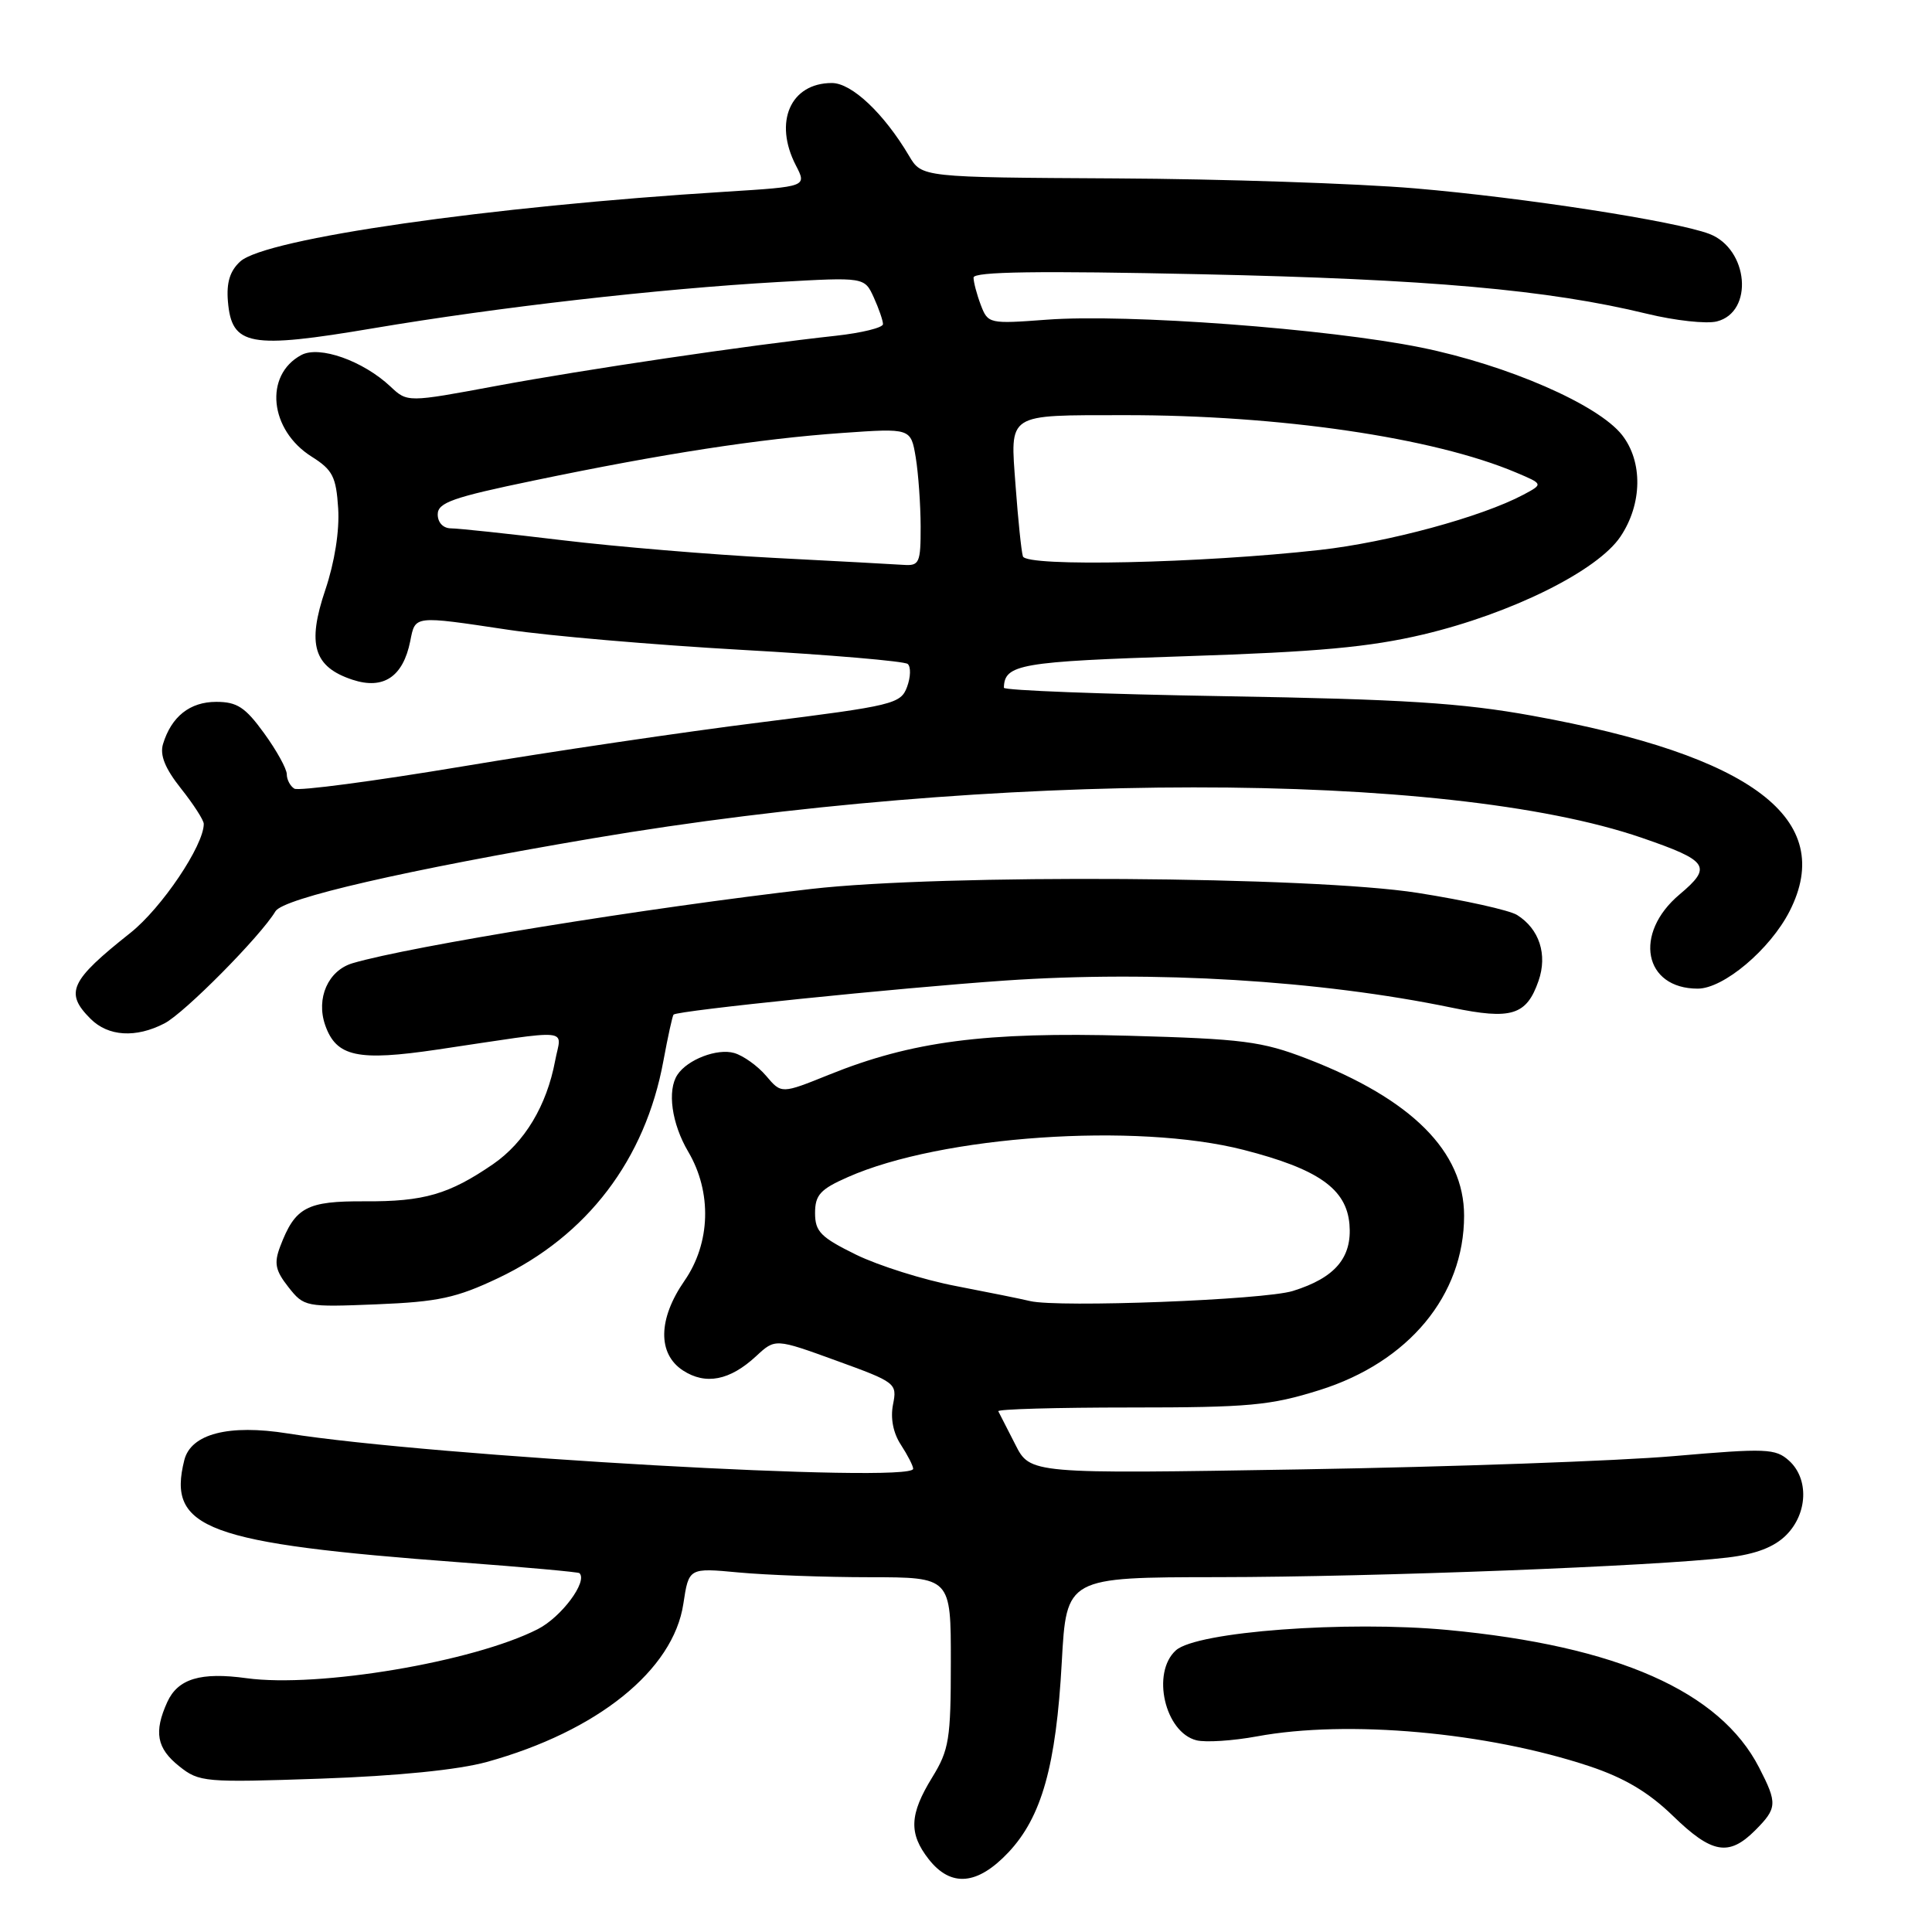 <?xml version="1.0" encoding="UTF-8" standalone="no"?>
<!DOCTYPE svg PUBLIC "-//W3C//DTD SVG 1.1//EN" "http://www.w3.org/Graphics/SVG/1.1/DTD/svg11.dtd" >
<svg xmlns="http://www.w3.org/2000/svg" xmlns:xlink="http://www.w3.org/1999/xlink" version="1.1" viewBox="0 0 256 256">
 <g >
 <path fill="currentColor"
d=" M 133.61 245.46 C 138.03 240.77 139.94 233.97 140.69 220.25 C 141.31 209.00 141.31 209.00 161.40 208.98 C 182.26 208.96 219.47 207.52 228.93 206.38 C 232.67 205.93 235.09 205.00 236.68 203.41 C 239.53 200.56 239.71 195.95 237.06 193.55 C 235.26 191.93 234.06 191.88 221.81 192.94 C 214.49 193.58 192.30 194.37 172.50 194.70 C 136.50 195.30 136.50 195.30 134.53 191.40 C 133.44 189.25 132.43 187.28 132.28 187.00 C 132.12 186.72 139.99 186.50 149.75 186.50 C 165.51 186.50 168.33 186.24 174.86 184.19 C 186.67 180.48 194.00 171.63 194.00 161.09 C 194.00 152.57 187.05 145.63 173.17 140.28 C 167.20 137.98 164.71 137.66 149.50 137.24 C 130.50 136.71 120.81 137.98 109.84 142.41 C 103.54 144.95 103.54 144.95 101.52 142.56 C 100.41 141.25 98.50 139.88 97.29 139.53 C 95.05 138.88 91.11 140.38 89.77 142.40 C 88.38 144.47 89.00 148.89 91.19 152.60 C 94.36 157.97 94.16 164.72 90.69 169.72 C 87.19 174.77 87.12 179.38 90.49 181.59 C 93.50 183.55 96.70 182.93 100.19 179.70 C 102.72 177.35 102.72 177.35 110.81 180.29 C 118.72 183.16 118.89 183.29 118.33 186.10 C 117.97 187.92 118.35 189.89 119.38 191.45 C 120.27 192.82 121.00 194.24 121.00 194.62 C 121.00 196.59 57.22 192.98 38.13 189.94 C 30.31 188.69 25.29 189.99 24.42 193.48 C 22.13 202.58 27.32 204.51 61.00 207.02 C 69.53 207.66 76.63 208.30 76.78 208.45 C 77.91 209.55 74.39 214.27 71.26 215.87 C 62.75 220.21 42.19 223.67 32.67 222.37 C 26.59 221.53 23.58 222.44 22.17 225.52 C 20.36 229.50 20.76 231.66 23.75 234.04 C 26.39 236.15 27.12 236.21 42.50 235.68 C 52.68 235.32 60.68 234.52 64.50 233.47 C 79.15 229.42 89.23 221.31 90.55 212.50 C 91.27 207.74 91.27 207.74 97.88 208.36 C 101.52 208.70 109.34 208.99 115.25 208.99 C 126.00 209.00 126.00 209.00 125.99 220.25 C 125.99 230.45 125.76 231.87 123.53 235.50 C 120.50 240.42 120.39 242.95 123.07 246.37 C 126.01 250.10 129.51 249.80 133.61 245.46 Z  M 232.55 242.55 C 235.50 239.59 235.54 238.97 233.09 234.21 C 227.89 224.10 214.32 218.10 191.83 215.98 C 178.40 214.72 158.54 216.20 155.81 218.68 C 152.53 221.64 154.35 229.55 158.54 230.60 C 159.75 230.90 163.35 230.67 166.55 230.08 C 178.55 227.86 197.03 229.52 210.60 234.03 C 215.25 235.58 218.44 237.48 221.66 240.60 C 226.82 245.62 229.07 246.02 232.55 242.55 Z  M 66.00 169.36 C 77.80 163.76 85.50 153.65 87.90 140.59 C 88.50 137.34 89.11 134.57 89.25 134.44 C 89.84 133.90 118.99 130.91 133.15 129.93 C 152.91 128.57 174.89 129.90 192.37 133.52 C 200.27 135.16 202.27 134.54 203.86 129.98 C 205.08 126.48 203.97 123.09 201.02 121.24 C 200.01 120.61 194.08 119.29 187.84 118.31 C 173.87 116.11 124.91 115.79 107.50 117.79 C 85.97 120.25 54.32 125.38 46.72 127.63 C 43.48 128.59 41.85 132.27 43.09 135.84 C 44.56 140.03 47.38 140.64 57.98 139.07 C 76.29 136.35 74.38 136.17 73.56 140.55 C 72.44 146.51 69.52 151.37 65.33 154.26 C 59.51 158.25 56.17 159.23 48.34 159.18 C 40.62 159.14 39.11 159.95 37.12 165.18 C 36.29 167.38 36.48 168.34 38.21 170.54 C 40.28 173.17 40.49 173.21 49.91 172.83 C 58.07 172.50 60.47 171.98 66.00 169.36 Z  M 21.80 135.60 C 24.45 134.23 34.53 124.05 36.50 120.75 C 37.54 119.02 53.77 115.29 78.50 111.09 C 131.49 102.11 191.56 102.08 217.54 111.01 C 226.41 114.06 226.93 114.84 222.55 118.52 C 216.40 123.69 217.81 131.00 224.96 131.00 C 228.39 131.00 234.55 125.80 237.13 120.74 C 243.35 108.55 232.24 100.12 203.00 94.83 C 193.68 93.14 185.95 92.65 162.25 92.25 C 146.16 91.98 133.01 91.48 133.02 91.13 C 133.09 88.01 135.12 87.66 157.16 86.95 C 174.66 86.38 181.47 85.75 188.59 84.07 C 200.29 81.29 211.69 75.63 214.72 71.10 C 217.62 66.78 217.70 61.17 214.93 57.64 C 211.75 53.60 199.76 48.38 188.31 46.05 C 175.91 43.54 149.33 41.56 138.71 42.36 C 131.07 42.93 130.91 42.90 129.96 40.41 C 129.43 39.01 129.00 37.38 129.00 36.78 C 129.00 35.99 137.61 35.87 159.25 36.34 C 189.30 36.99 205.14 38.39 218.25 41.58 C 221.96 42.48 226.12 42.94 227.49 42.59 C 232.42 41.35 231.70 32.98 226.49 30.99 C 222.02 29.30 201.94 26.19 187.50 24.96 C 179.80 24.31 161.94 23.71 147.82 23.64 C 122.14 23.50 122.14 23.50 120.46 20.66 C 117.13 15.03 112.86 11.00 110.23 11.00 C 104.74 11.00 102.48 16.16 105.46 21.92 C 106.91 24.73 106.91 24.73 96.21 25.40 C 64.75 27.35 35.21 31.60 31.84 34.64 C 30.47 35.89 29.99 37.43 30.20 39.94 C 30.70 45.84 33.04 46.27 49.50 43.49 C 66.03 40.70 87.17 38.28 103.10 37.37 C 114.55 36.72 114.55 36.72 115.78 39.41 C 116.45 40.89 117.00 42.48 117.00 42.95 C 117.00 43.42 114.19 44.11 110.75 44.49 C 99.01 45.77 77.52 48.95 65.74 51.14 C 53.98 53.33 53.98 53.33 51.73 51.21 C 48.09 47.80 42.32 45.76 39.93 47.04 C 34.96 49.70 35.70 56.99 41.30 60.51 C 44.08 62.26 44.54 63.17 44.81 67.36 C 45.00 70.33 44.34 74.50 43.11 78.15 C 40.66 85.39 41.56 88.37 46.71 90.07 C 50.81 91.42 53.41 89.68 54.36 84.95 C 55.04 81.53 54.74 81.56 67.36 83.45 C 72.69 84.25 86.60 85.45 98.28 86.11 C 109.95 86.76 119.85 87.61 120.28 87.98 C 120.71 88.36 120.67 89.72 120.19 91.02 C 119.36 93.27 118.36 93.51 100.91 95.70 C 90.78 96.96 72.94 99.60 61.25 101.56 C 49.56 103.51 39.54 104.84 39.00 104.50 C 38.45 104.16 38.00 103.30 38.00 102.59 C 38.00 101.88 36.65 99.43 34.99 97.15 C 32.50 93.71 31.41 93.00 28.65 93.00 C 25.16 93.00 22.71 94.95 21.60 98.59 C 21.16 100.06 21.87 101.82 23.98 104.48 C 25.64 106.57 27.00 108.68 27.00 109.17 C 27.00 112.04 21.42 120.32 17.28 123.61 C 9.27 129.96 8.54 131.54 12.00 135.00 C 14.34 137.34 18.01 137.57 21.80 135.60 Z  M 136.50 172.40 C 135.40 172.13 130.98 171.24 126.68 170.41 C 122.38 169.59 116.42 167.71 113.43 166.25 C 108.75 163.95 108.00 163.19 108.00 160.74 C 108.00 158.34 108.69 157.58 112.35 155.97 C 124.72 150.49 150.54 148.72 164.77 152.36 C 174.68 154.90 178.41 157.52 178.81 162.23 C 179.18 166.64 176.91 169.32 171.31 171.06 C 167.50 172.25 140.27 173.29 136.50 172.40 Z  M 102.50 73.92 C 94.25 73.49 81.65 72.44 74.50 71.58 C 67.35 70.72 60.71 70.01 59.75 70.01 C 58.72 70.00 58.00 69.24 58.00 68.16 C 58.00 66.60 59.99 65.90 70.75 63.67 C 87.85 60.11 100.63 58.14 111.60 57.37 C 120.69 56.73 120.69 56.73 121.34 60.61 C 121.69 62.75 121.98 66.86 121.99 69.75 C 122.00 74.58 121.82 74.99 119.75 74.85 C 118.51 74.76 110.75 74.35 102.50 73.92 Z  M 135.54 73.72 C 135.33 73.05 134.90 68.84 134.57 64.37 C 133.86 54.64 133.24 55.03 149.00 55.01 C 169.53 54.99 189.91 57.97 200.88 62.61 C 204.50 64.14 204.50 64.14 201.86 65.55 C 196.31 68.50 183.93 71.86 174.90 72.87 C 159.10 74.64 135.98 75.14 135.54 73.72 Z "/>
</g>
</svg>